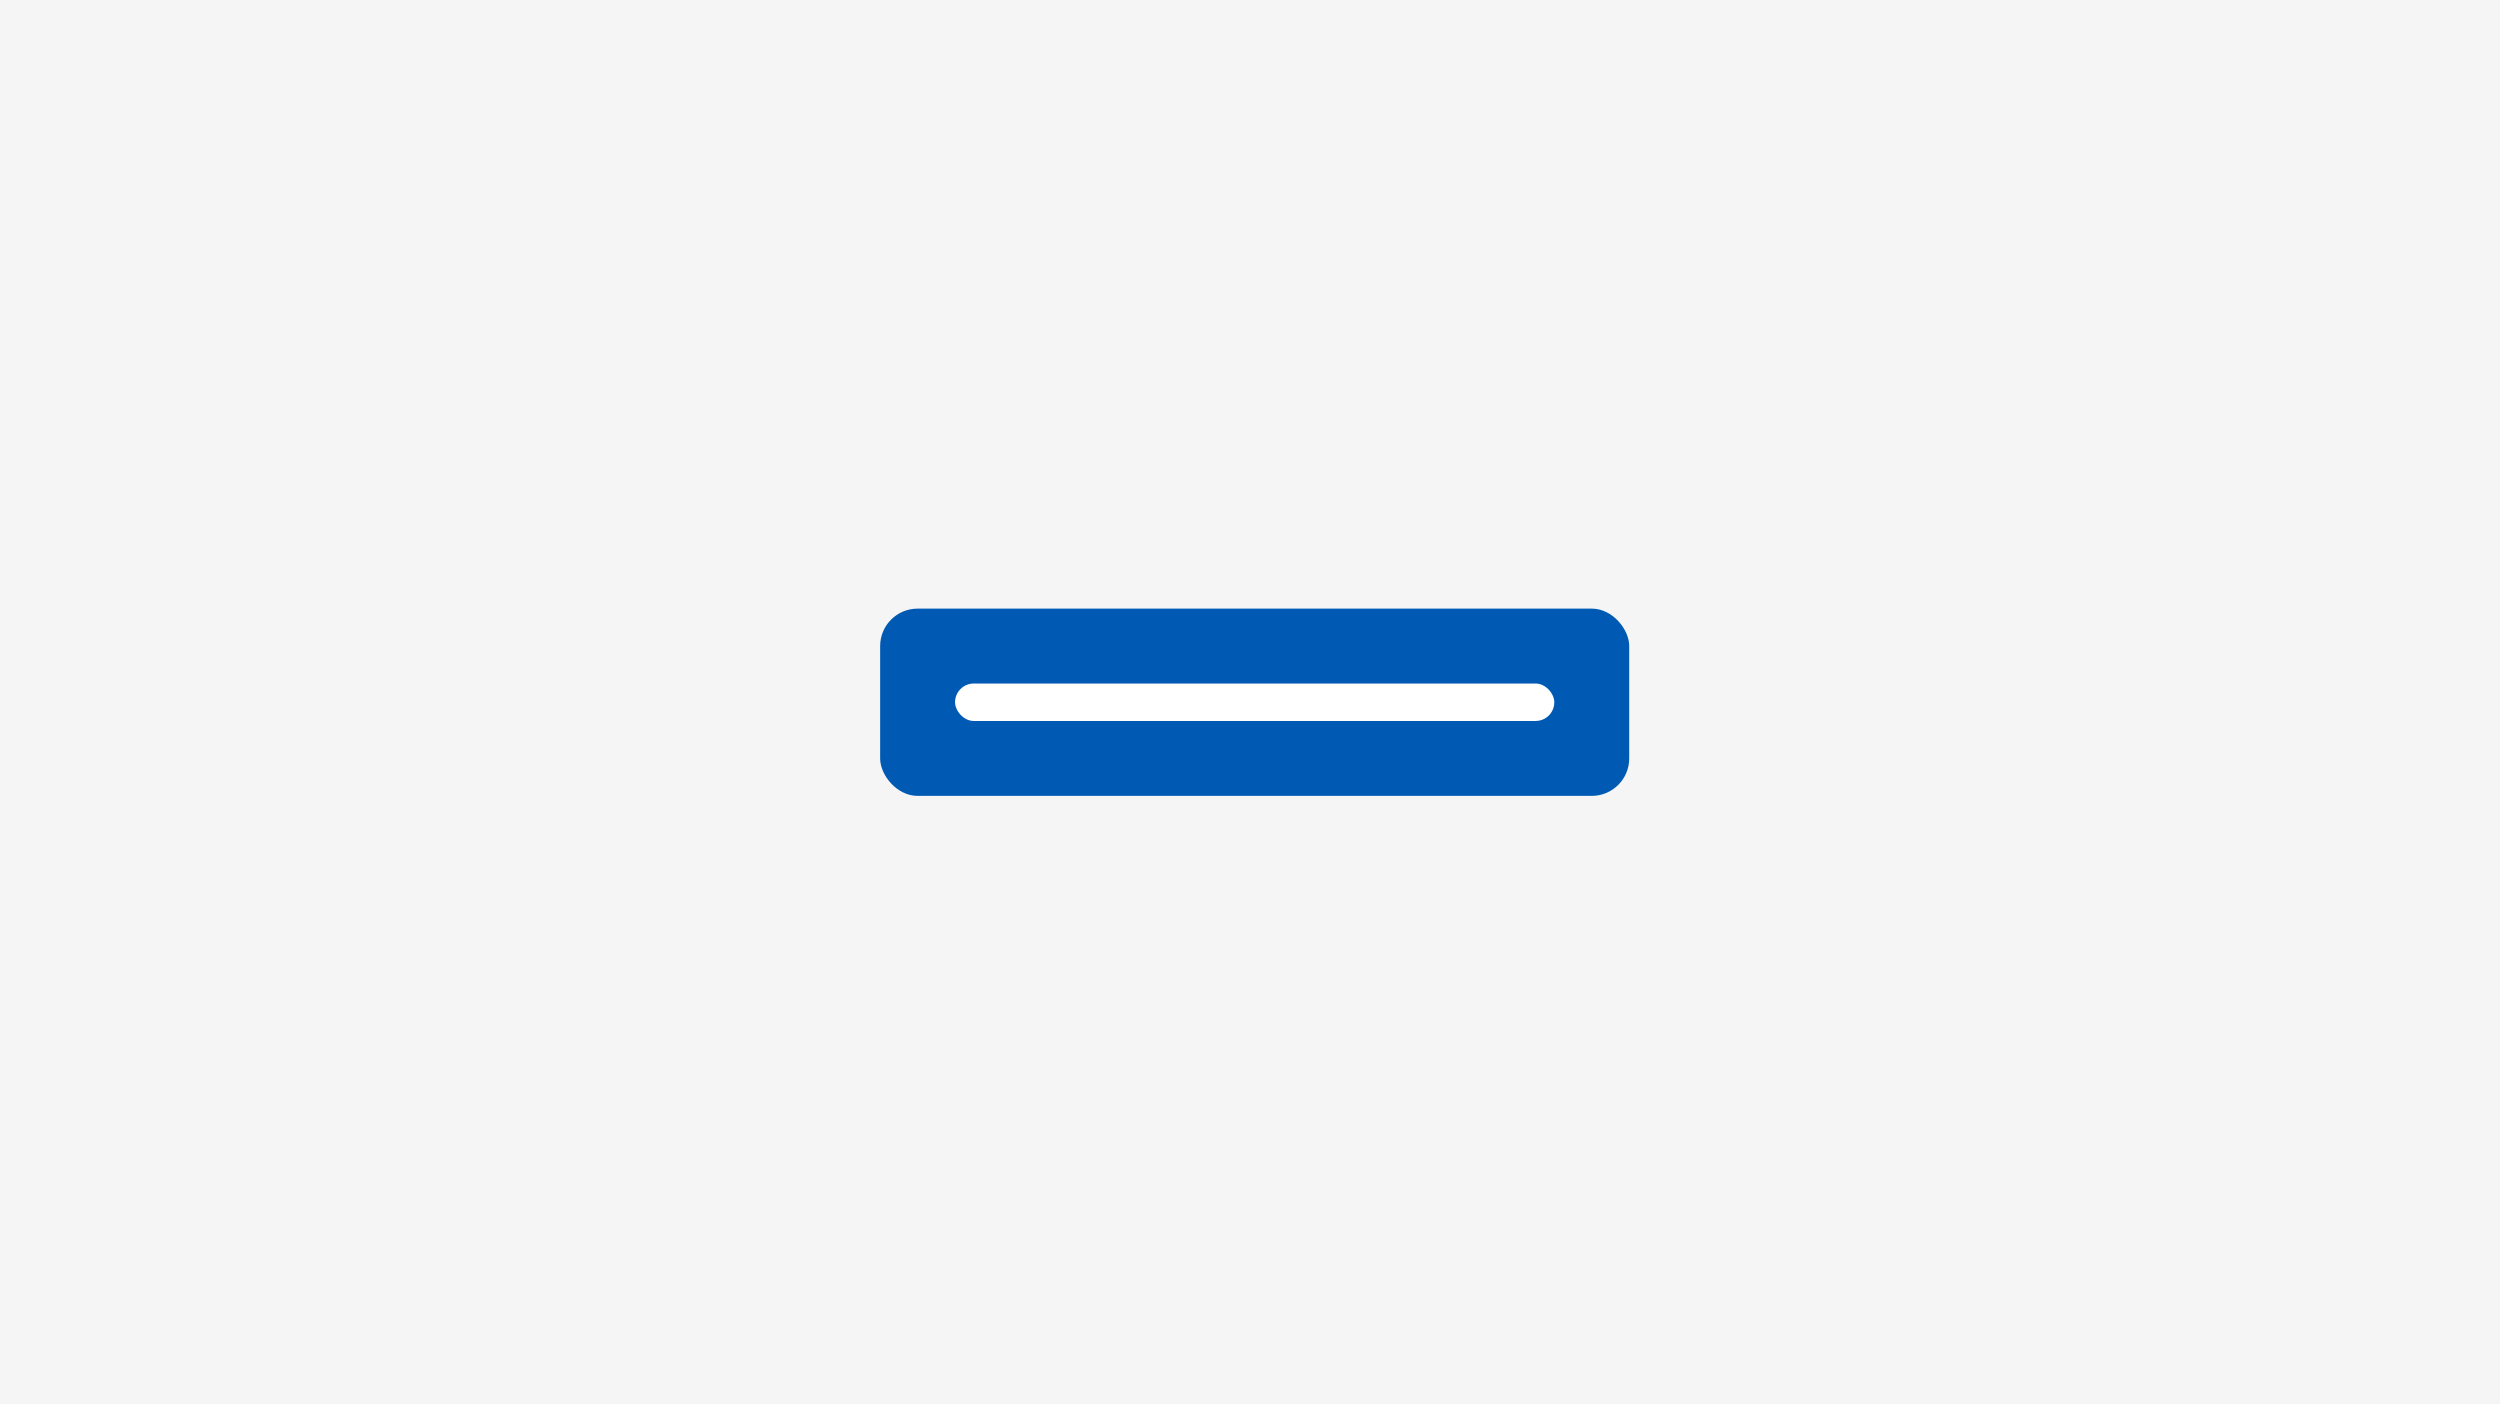 <svg width="267" height="150" viewBox="0 0 267 150" fill="none" xmlns="http://www.w3.org/2000/svg">
<mask id="path-1-inside-1_13144_11146" fill="white">
<path d="M0 0H267V150H0V0Z"/>
</mask>
<path d="M0 0H267V150H0V0Z" fill="#F5F5F5"/>
<path d="M267 149H0V151H267V149Z" fill="#F5F5F5" mask="url(#path-1-inside-1_13144_11146)"/>
<rect x="94" y="65" width="80" height="20" rx="4" fill="#0059B3"/>
<rect x="102" y="73" width="64" height="4" rx="2" fill="white"/>
</svg>
